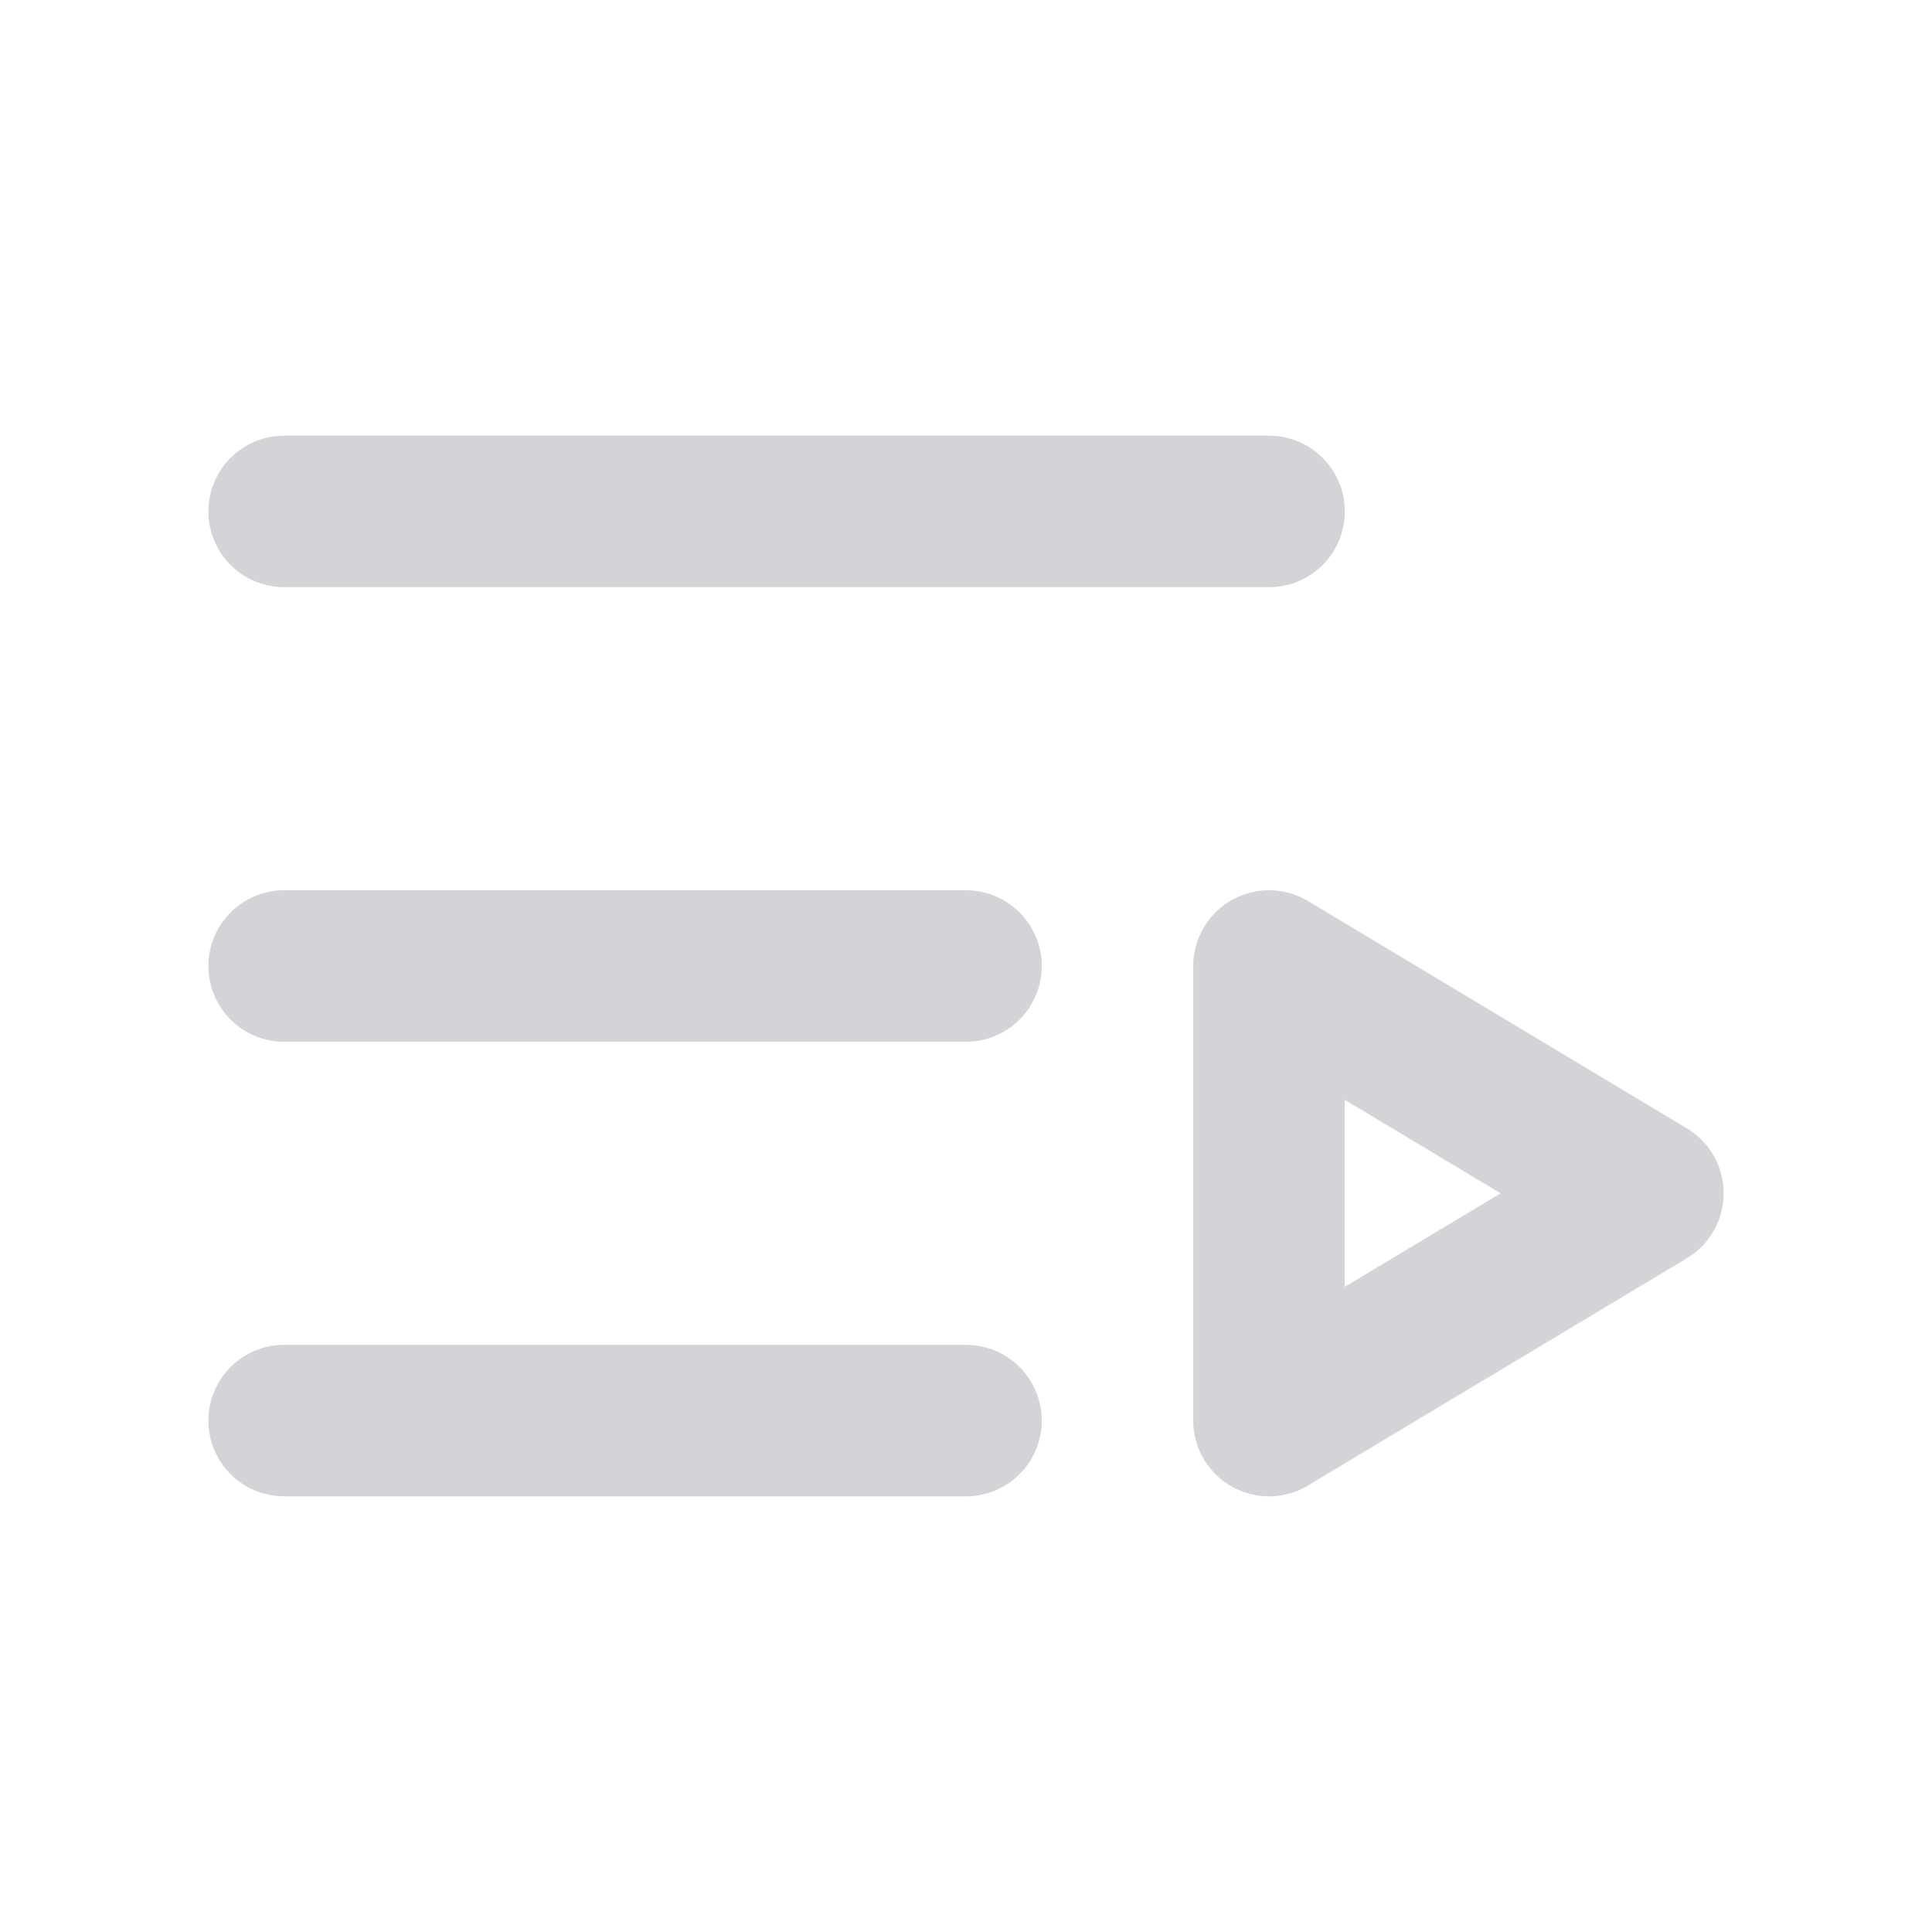 <svg width="17" height="17" viewBox="0 0 17 17" fill="none" xmlns="http://www.w3.org/2000/svg">
<path d="M8.5 8.5H2.5" stroke="#D4D4D8" stroke-width="1.333" stroke-linecap="round" stroke-linejoin="round"/>
<path d="M11.167 4.5H2.5" stroke="#D4D4D8" stroke-width="1.333" stroke-linecap="round" stroke-linejoin="round"/>
<path d="M8.5 12.5H2.5" stroke="#D4D4D8" stroke-width="1.333" stroke-linecap="round" stroke-linejoin="round"/>
<path d="M11.166 8.5L14.5 10.5L11.166 12.5V8.5Z" stroke="#D4D4D8" stroke-width="1.333" stroke-linecap="round" stroke-linejoin="round"/>
</svg>

